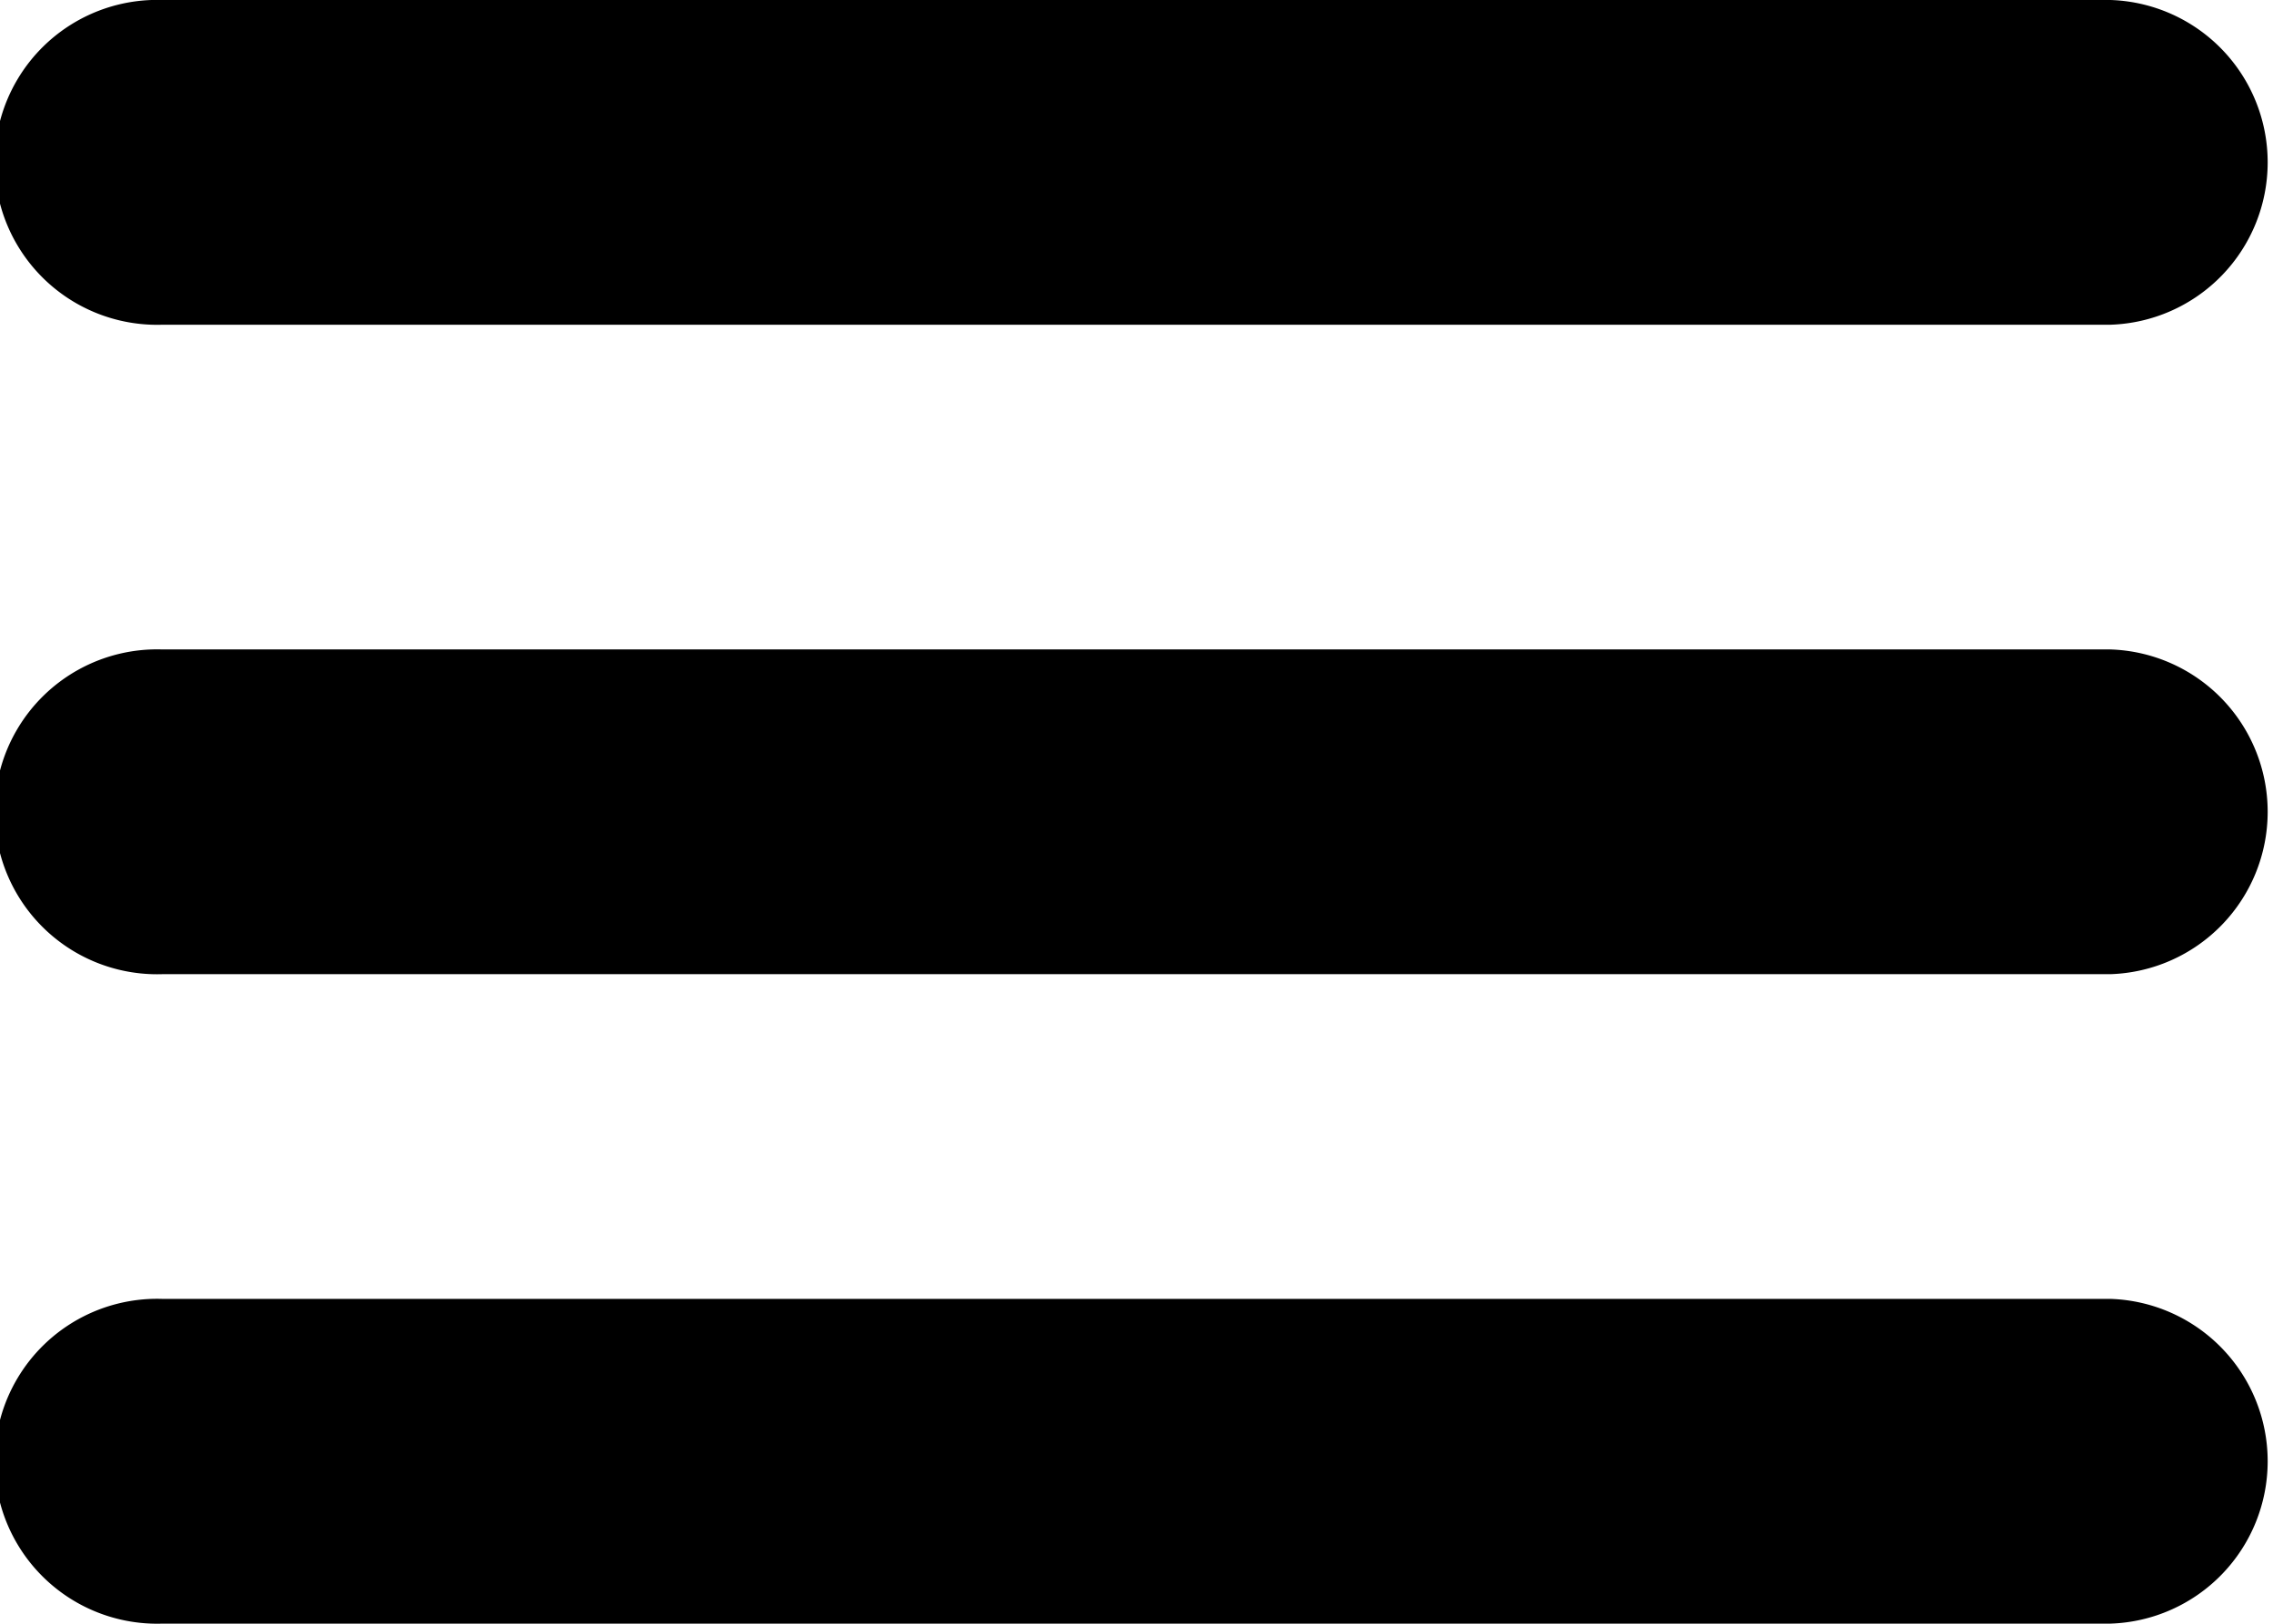 <svg xmlns="http://www.w3.org/2000/svg" width="13" height="9.286" viewBox="0 0 13 9.286">
  <path id="iconfinder_menu-alt_134216" d="M2.929,7.857H14.071a.929.929,0,0,0,0-1.857H2.929a.929.929,0,1,0,0,1.857ZM14.071,9.714H2.929a.929.929,0,1,0,0,1.857H14.071a.929.929,0,0,0,0-1.857Zm0,3.714H2.929a.929.929,0,1,0,0,1.857H14.071a.929.929,0,0,0,0-1.857Z" transform="translate(-2 -6)"/>
</svg>
